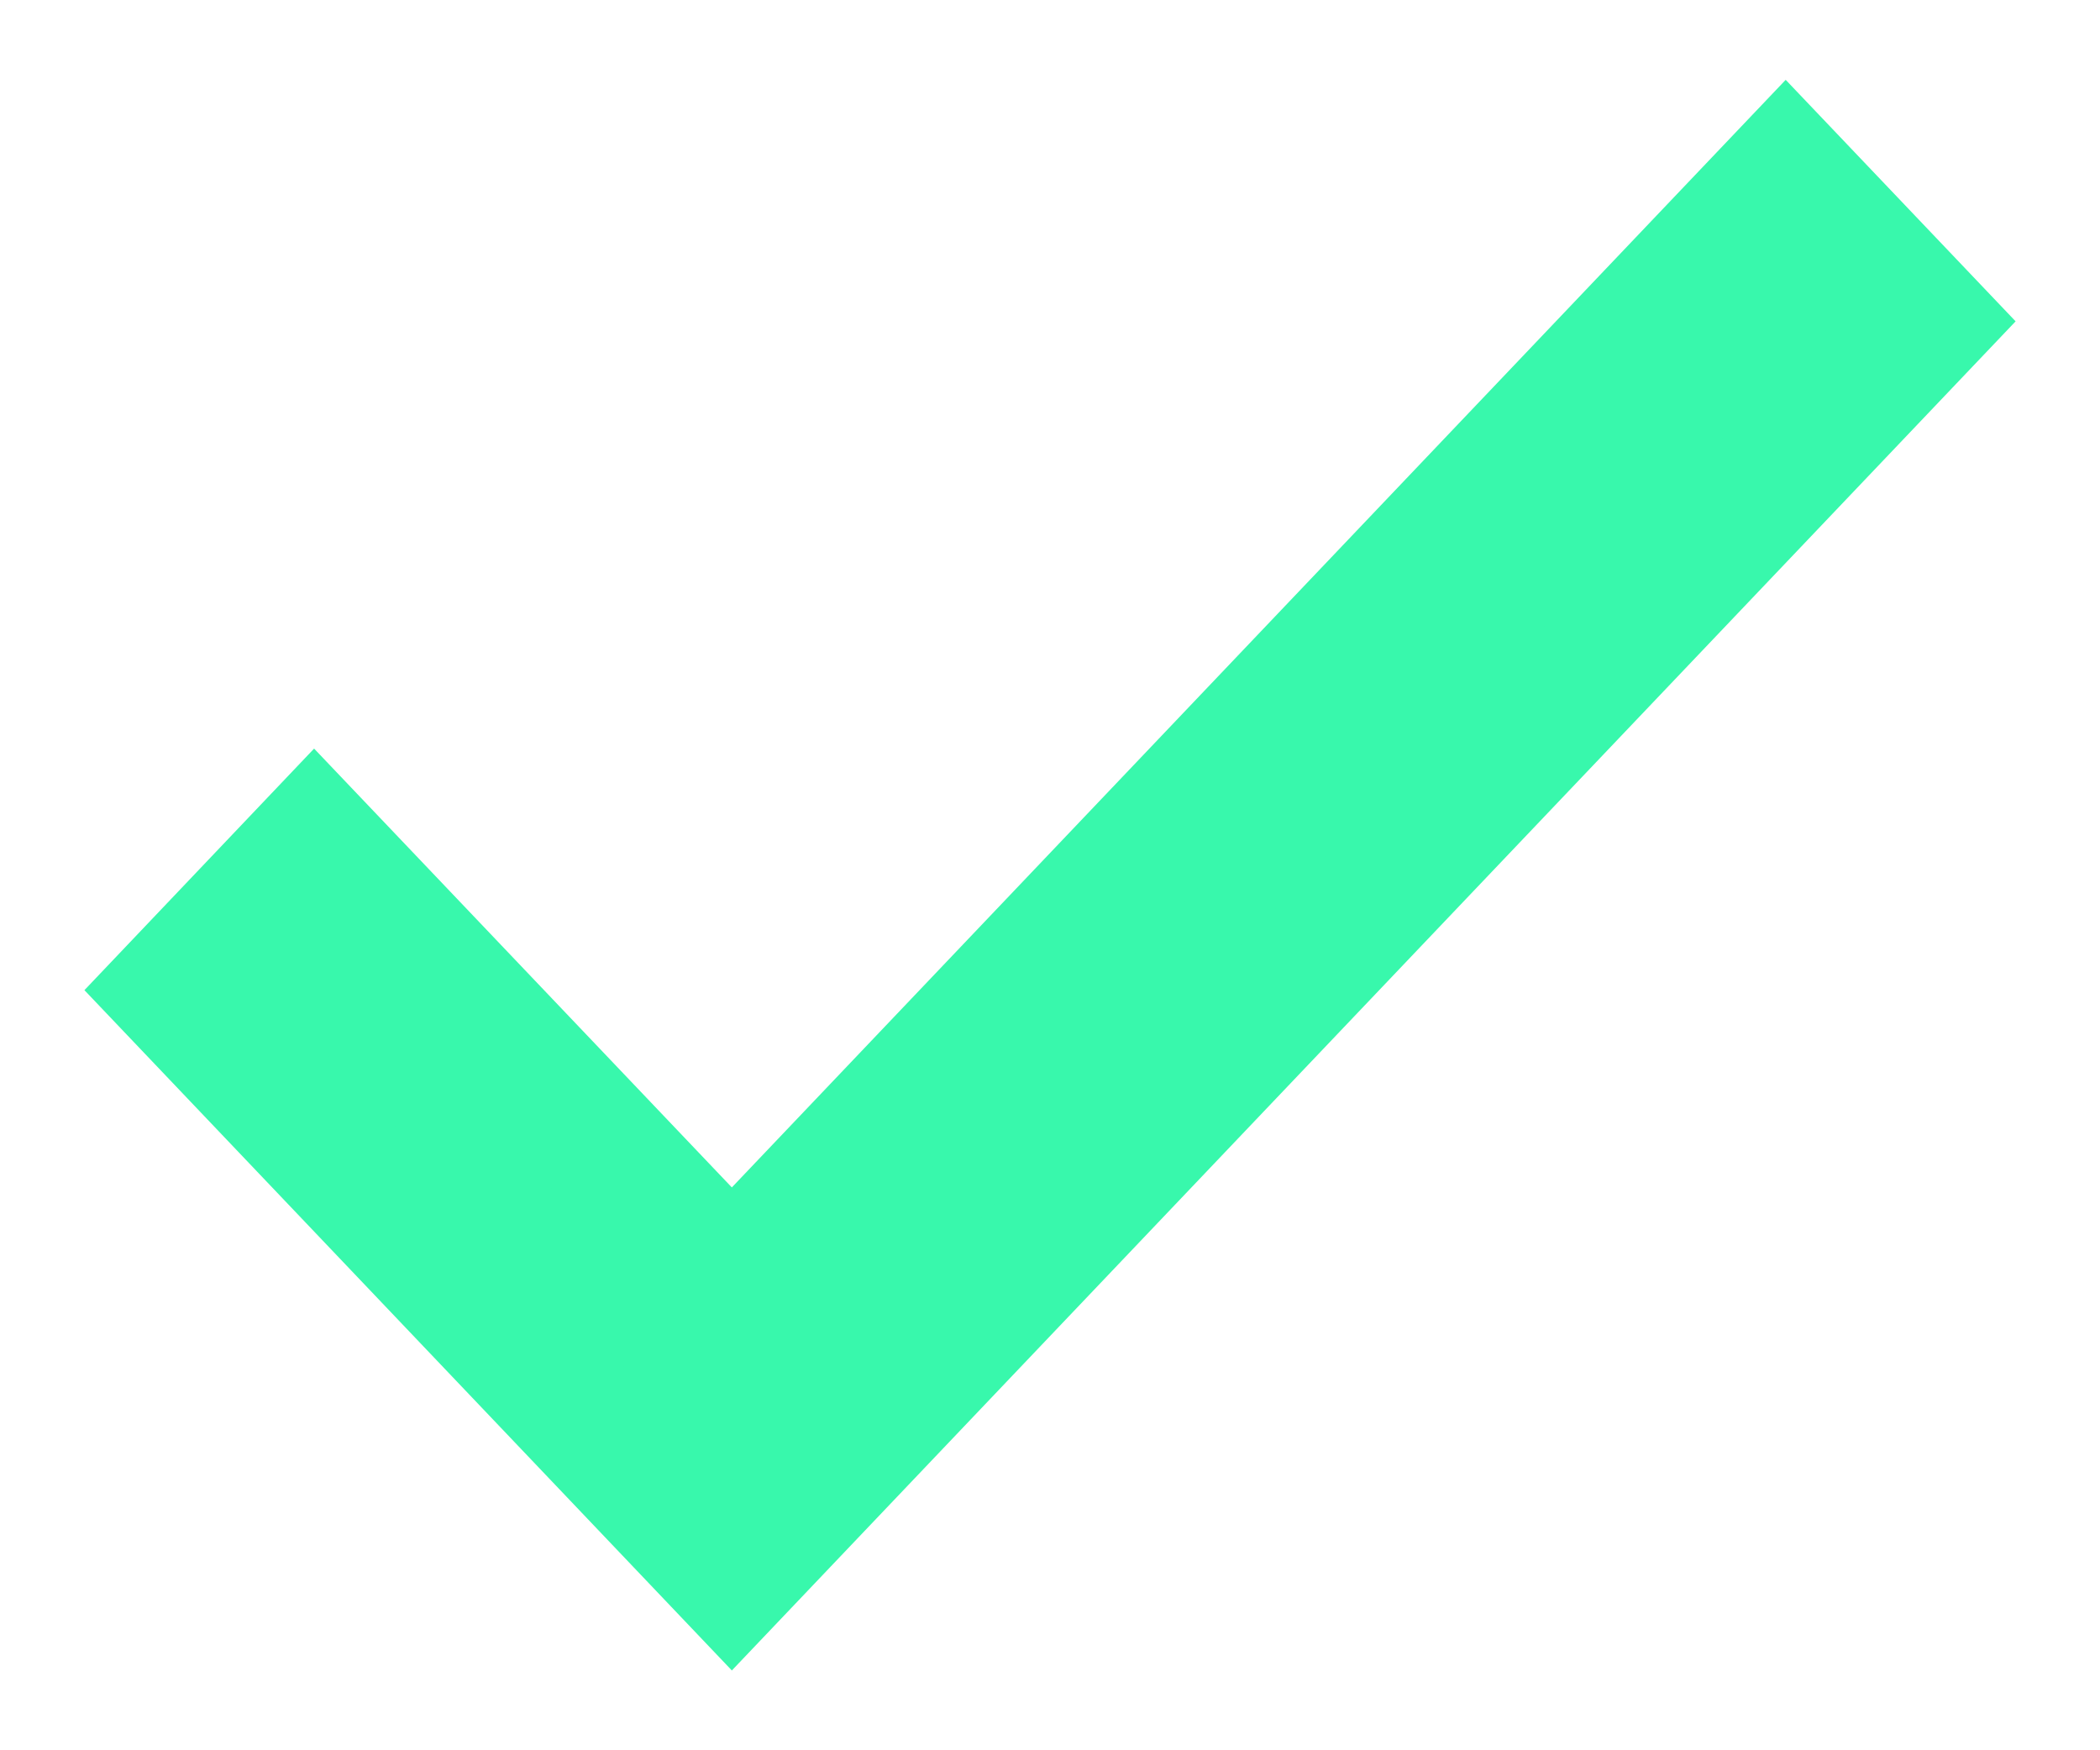 <svg width="12" height="10" viewBox="0 0 12 10" fill="none" xmlns="http://www.w3.org/2000/svg">
<path id="Vector" d="M4.182 7.328L1.795 4.821L1 5.657L4.182 9L11 1.836L10.204 1L4.182 7.328Z" fill="#38F8AC" stroke="#38F8AC" stroke-width="0.75"/>
</svg>
